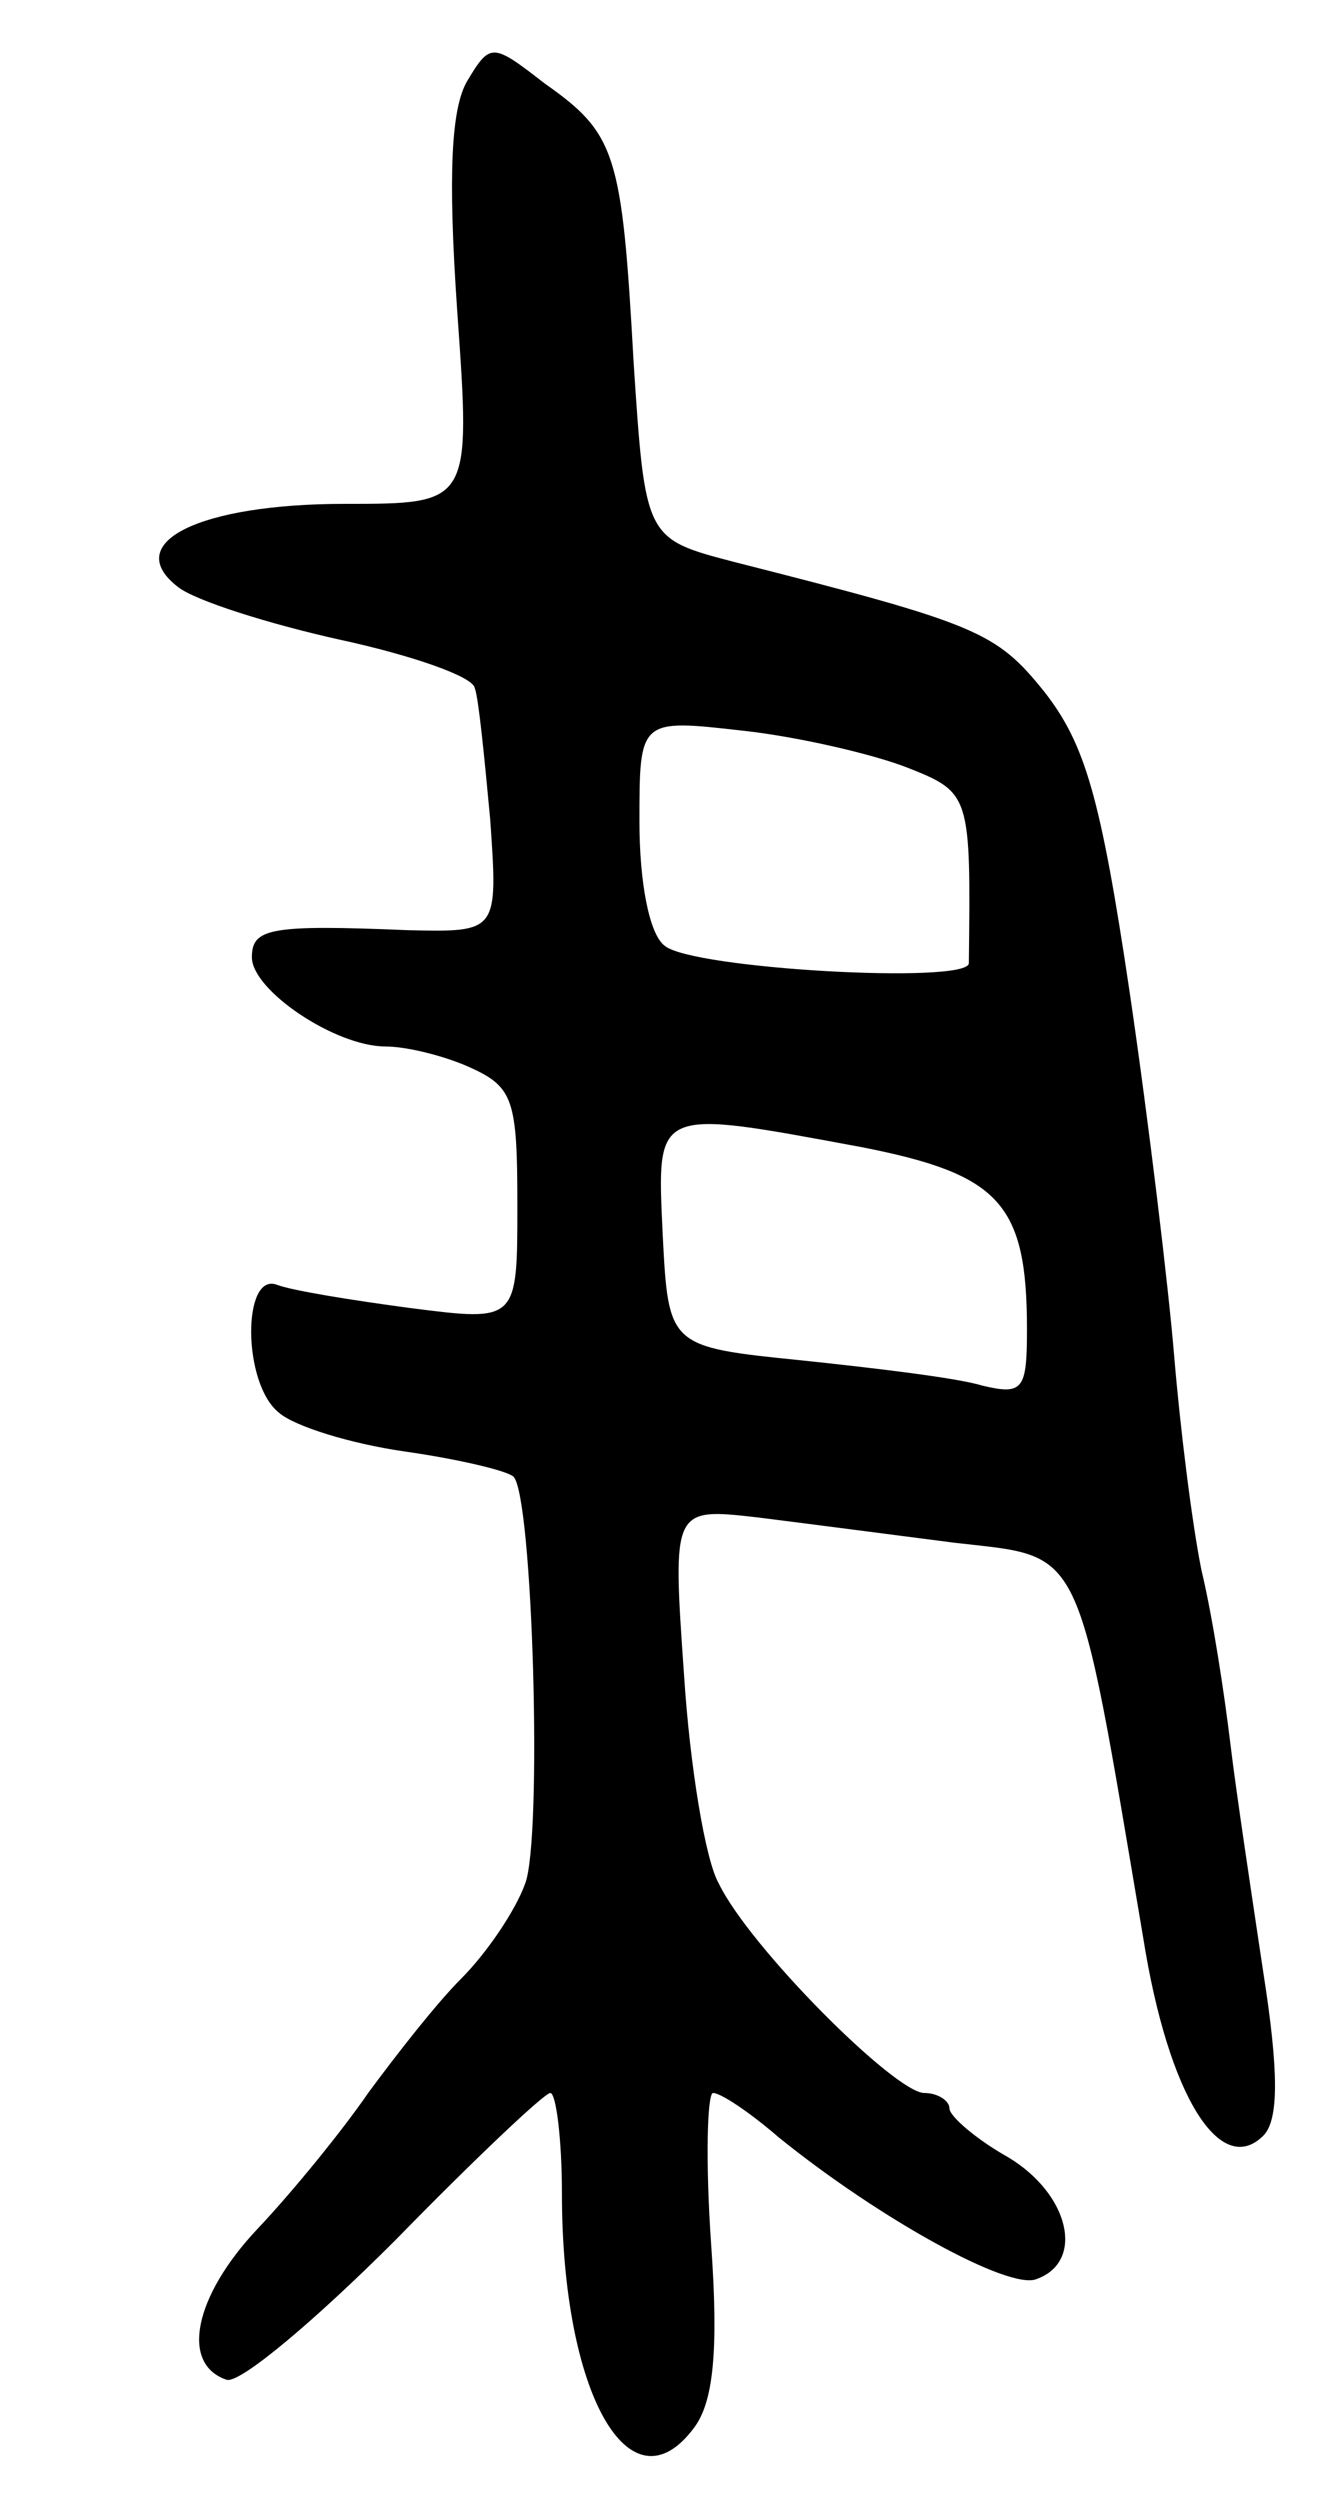 <svg version="1.0" xmlns="http://www.w3.org/2000/svg"
 width="69pt" height="129pt" viewBox="0 0 69 129"
 preserveAspectRatio="xMidYMid meet">
<g transform="translate(0,129) scale(0.1,-0.1)"
fill="#000000" stroke="none">
<path d="M241 1248 c-8 -14 -10 -47 -5 -119 7 -99 7 -99 -58 -99 -75 0 -116
-20 -86 -43 9 -7 47 -19 83 -27 37 -8 69 -19 70 -25 2 -5 5 -36 8 -68 4 -58 4
-58 -42 -57 -72 3 -81 1 -81 -14 0 -17 43 -46 69 -46 11 0 31 -5 44 -11 22
-10 24 -17 24 -71 0 -60 0 -60 -55 -53 -30 4 -61 9 -69 12 -18 7 -18 -51 1
-66 8 -7 37 -16 65 -20 28 -4 53 -10 56 -13 10 -10 15 -187 6 -210 -5 -14 -20
-36 -33 -49 -13 -13 -34 -40 -48 -59 -13 -19 -39 -51 -57 -70 -33 -35 -40 -70
-16 -78 7 -2 46 31 87 72 41 42 77 76 80 76 3 0 6 -24 6 -52 0 -103 35 -165
68 -121 10 13 13 39 9 95 -3 43 -2 78 1 78 4 0 19 -10 34 -23 52 -42 119 -79
133 -73 25 9 17 44 -15 63 -16 9 -30 21 -30 25 0 4 -6 8 -13 8 -15 0 -90 75
-106 108 -7 12 -15 61 -18 108 -6 86 -6 86 38 81 24 -3 70 -9 101 -13 68 -8
63 3 98 -204 13 -82 40 -124 62 -102 8 8 8 33 0 84 -6 40 -14 93 -17 118 -3
25 -9 65 -15 90 -5 25 -11 74 -14 110 -3 36 -13 120 -23 188 -15 101 -23 128
-44 155 -25 31 -34 35 -160 67 -46 12 -46 12 -52 103 -6 108 -9 118 -46 144
-27 21 -28 21 -40 1z m227 -354 c33 -13 33 -14 32 -101 0 -11 -143 -3 -157 9
-8 6 -13 33 -13 64 0 53 0 53 53 47 28 -3 67 -12 85 -19z m-23 -196 c71 -14
85 -29 85 -94 0 -31 -2 -34 -23 -29 -13 4 -55 9 -93 13 -69 7 -69 7 -72 65 -3
66 -5 65 103 45z"/>
</g>
</svg>
